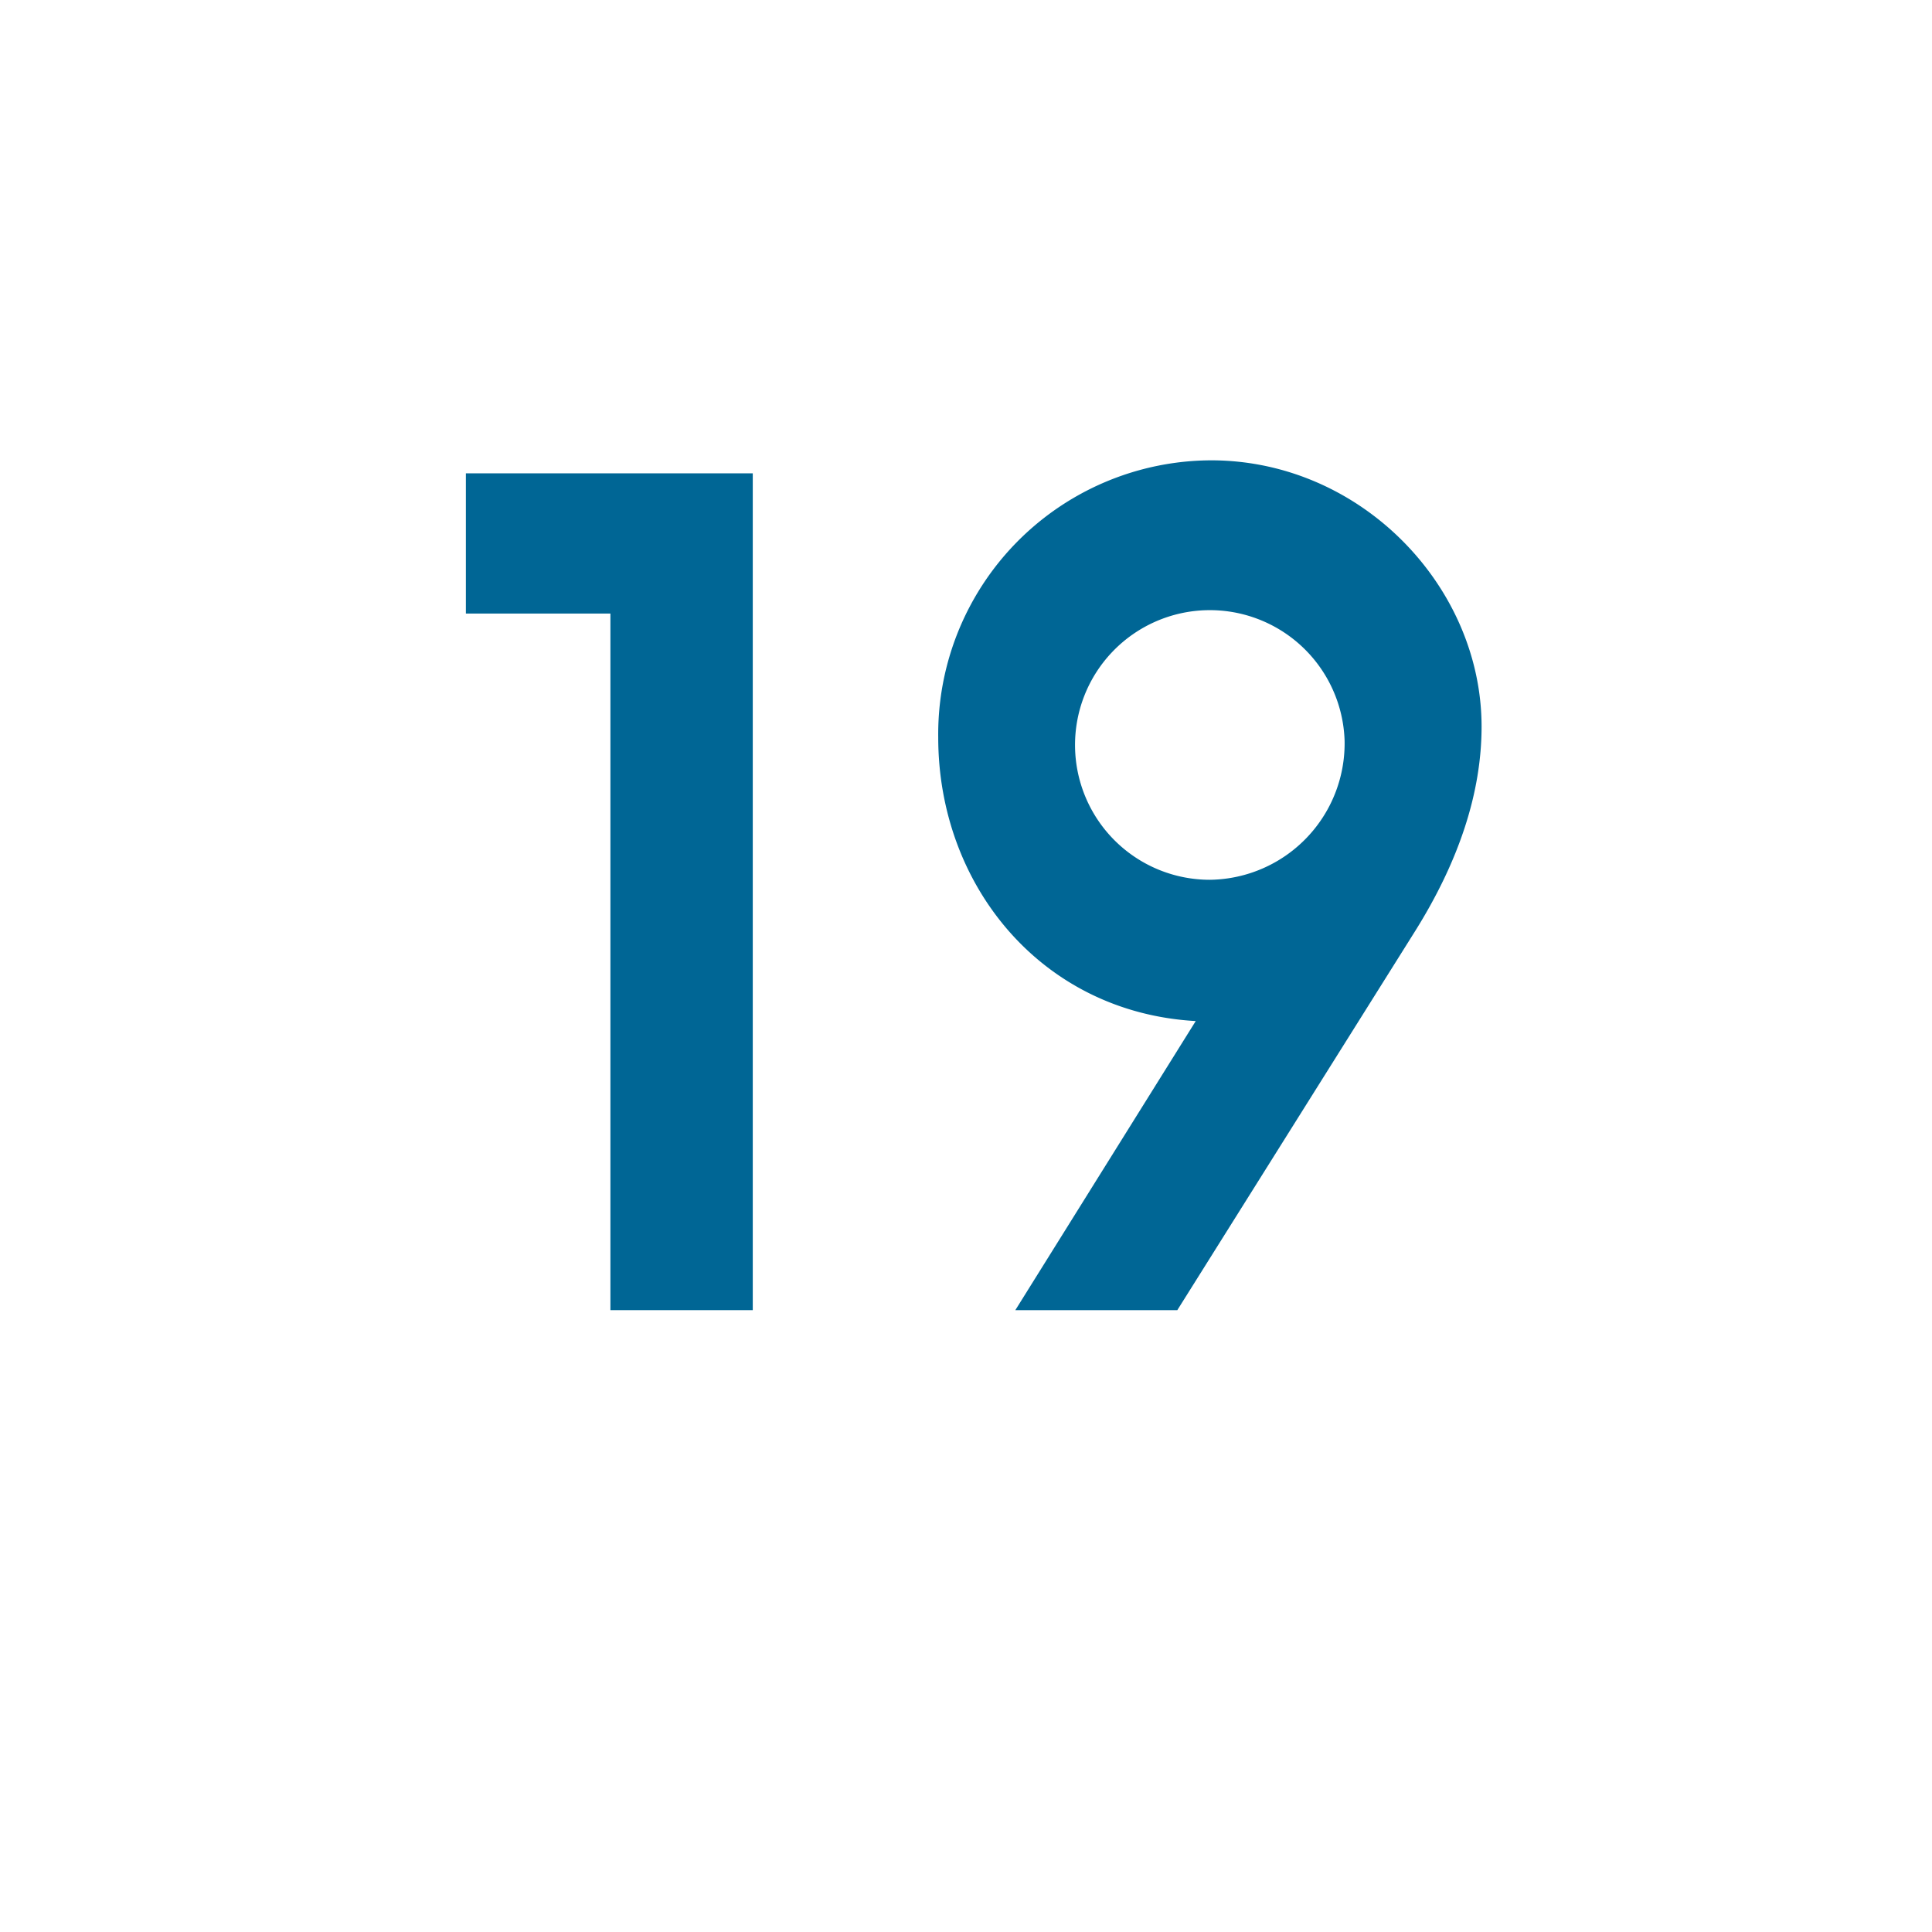 <svg id="word" xmlns="http://www.w3.org/2000/svg" viewBox="0 0 160 160"><defs><style>.cls-1{fill:#006695;}</style></defs><path class="cls-1" d="M50.552,50.812H38.582V39.2H62.341v69.3H50.552Z"/><path class="cls-1" d="M99.025,84.56C86.246,83.84,77.7,73.311,77.7,61.071a22.681,22.681,0,0,1,22.589-22.949c12.42,0,22.409,10.44,22.409,22.049,0,5.49-1.89,11.16-5.49,16.919L97.5,108.5H84.085Zm12.329-23.219A11.165,11.165,0,1,0,100.2,72.86,11.3,11.3,0,0,0,111.354,61.341Z"/></svg>